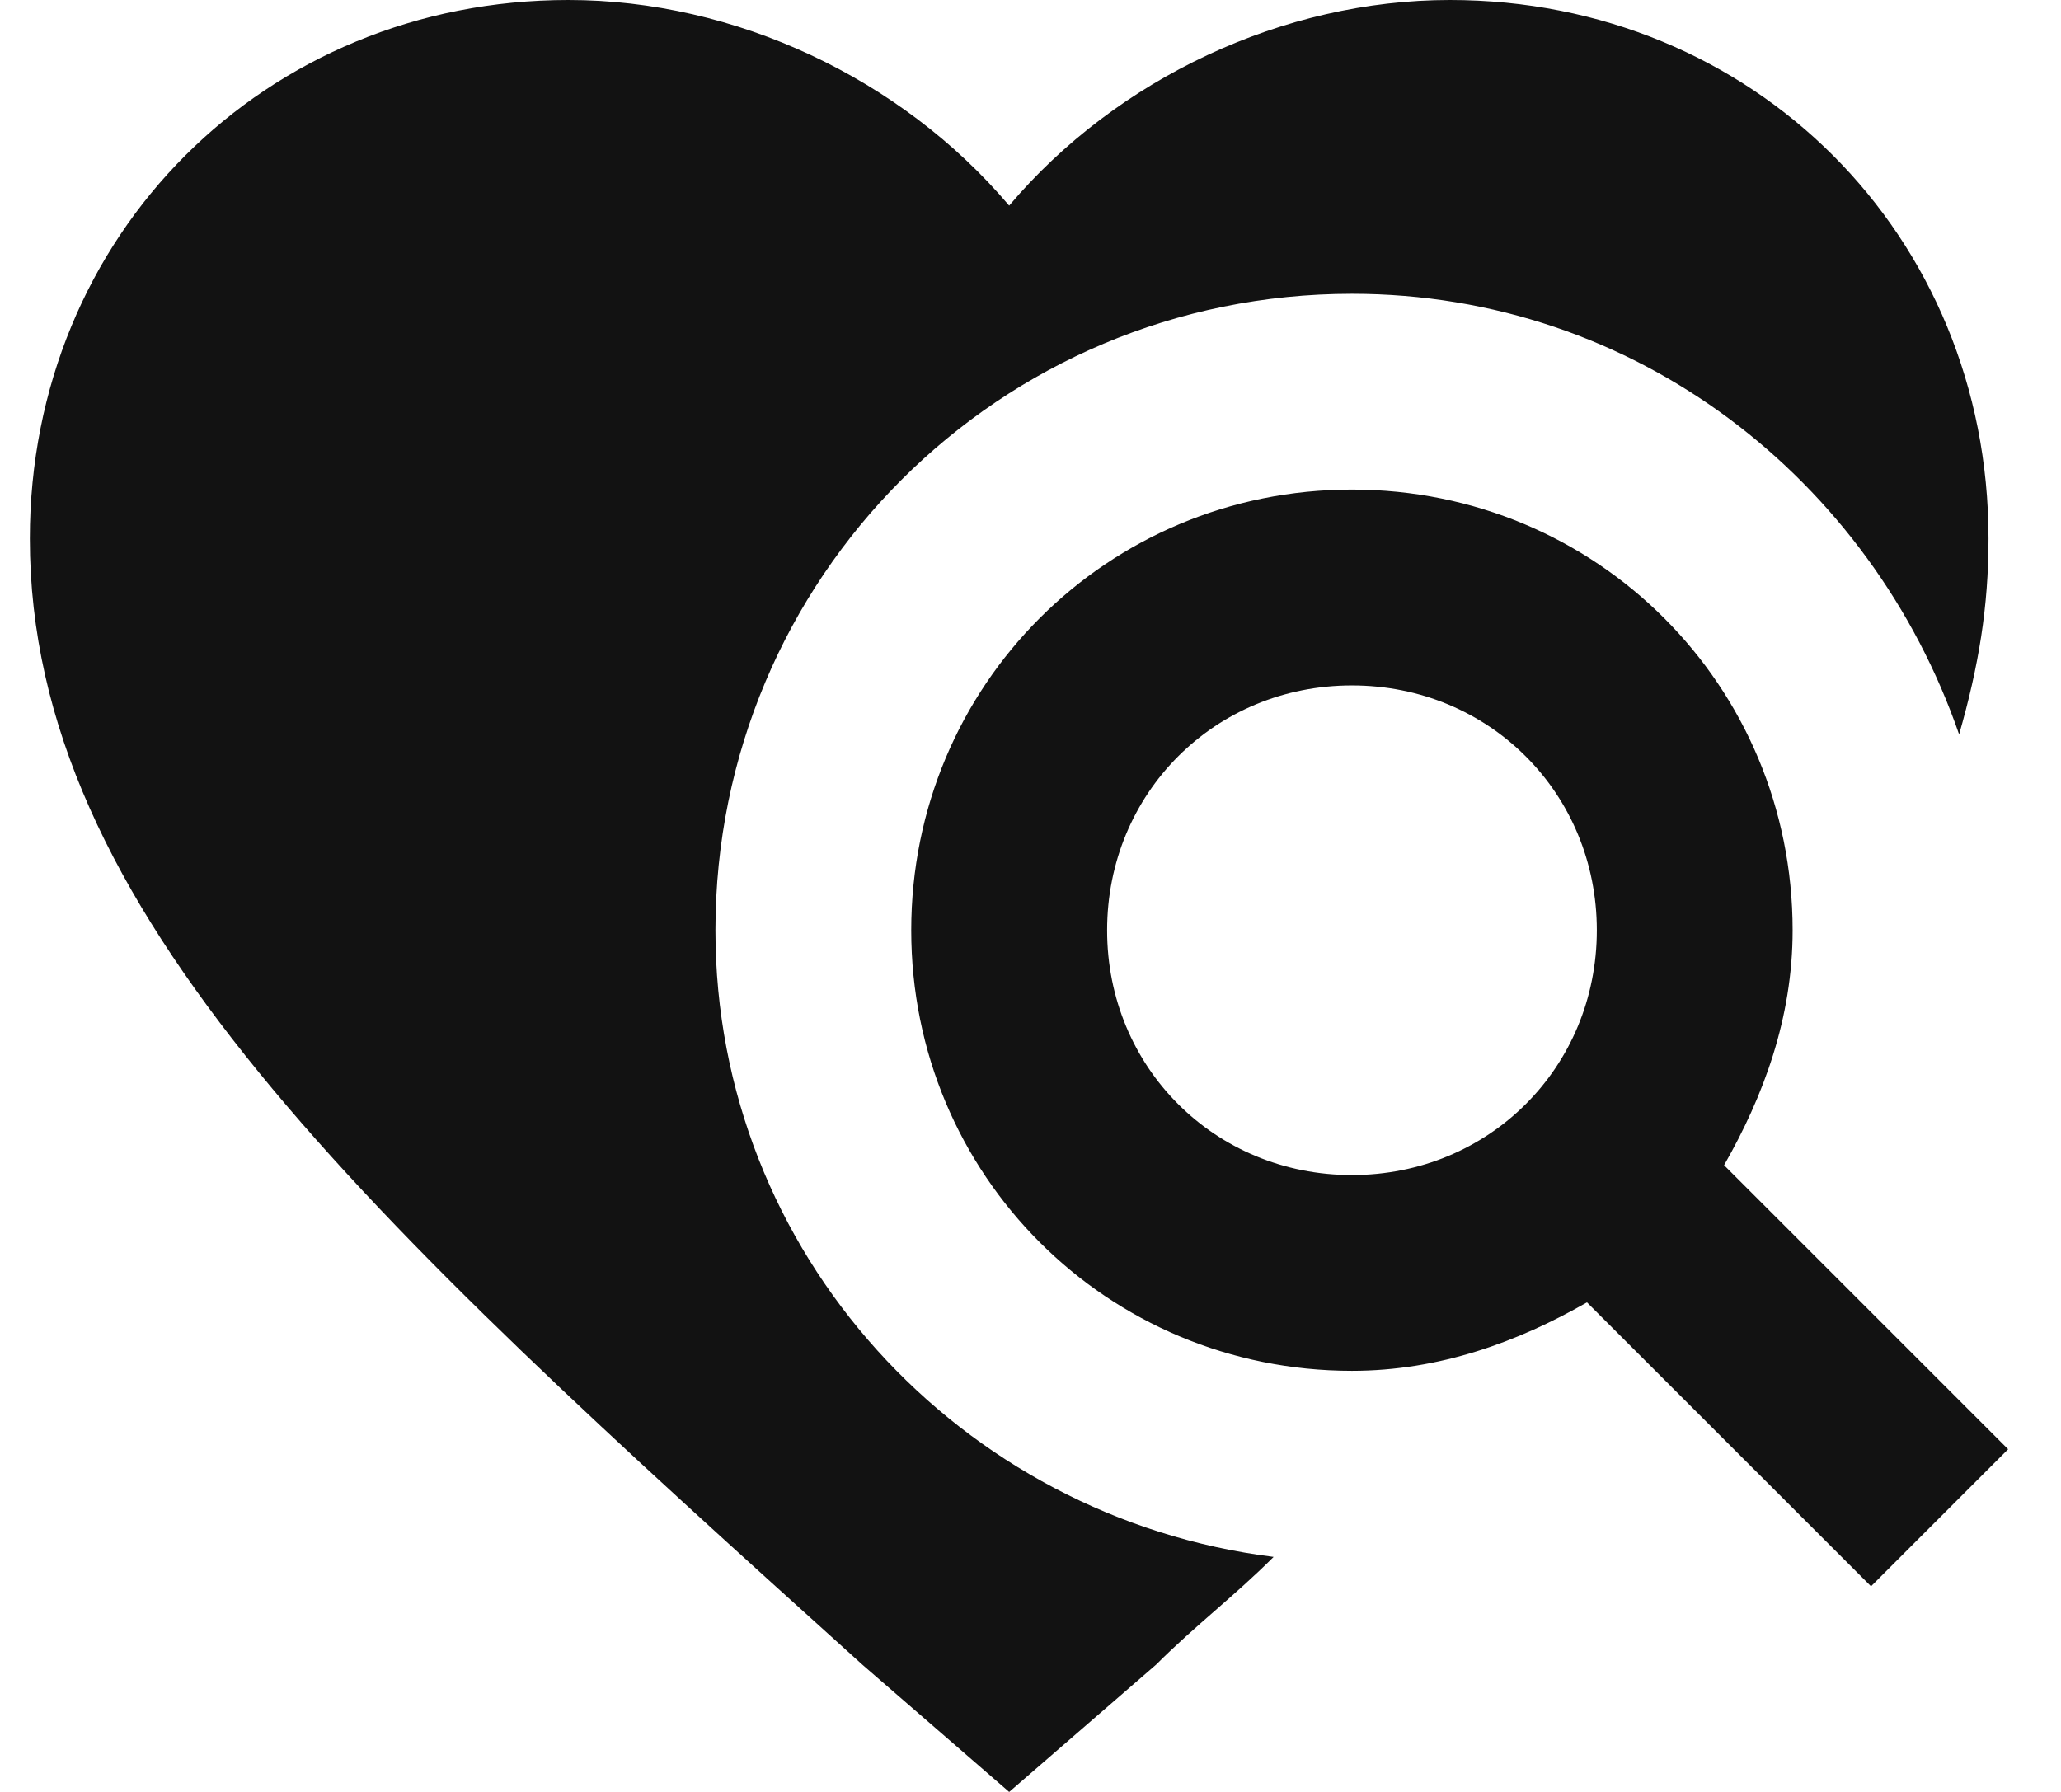 <svg width="23" height="20" viewBox="0 0 23 20" fill="none" xmlns="http://www.w3.org/2000/svg">
    <path d="M19.24 13.005C19.677 12.24 20.005 11.366 20.005 10.383C20.005 7.65 17.82 5.464 15.087 5.464C12.355 5.464 10.169 7.65 10.169 10.383C10.169 13.115 12.355 15.3 15.087 15.3C16.071 15.3 16.945 14.973 17.71 14.536L20.88 17.705L22.41 16.175L19.24 13.005ZM15.087 13.115C13.557 13.115 12.355 11.913 12.355 10.383C12.355 8.852 13.557 7.65 15.087 7.65C16.617 7.65 17.82 8.852 17.82 10.383C17.82 11.913 16.617 13.115 15.087 13.115ZM14.213 17.377C13.776 17.814 13.339 18.142 12.902 18.579L11.262 20L9.623 18.579C4.049 13.552 0.333 10.164 0.333 6.011C0.333 2.623 2.956 0 6.344 0C8.202 0 10.06 0.874 11.262 2.295C12.464 0.874 14.322 0 16.18 0C19.568 0 22.191 2.623 22.191 6.011C22.191 6.776 22.082 7.432 21.863 8.197C20.88 5.355 18.257 3.279 15.087 3.279C11.153 3.279 7.984 6.448 7.984 10.383C7.984 13.989 10.716 16.94 14.213 17.377Z" fill="#121212"/>
</svg>
